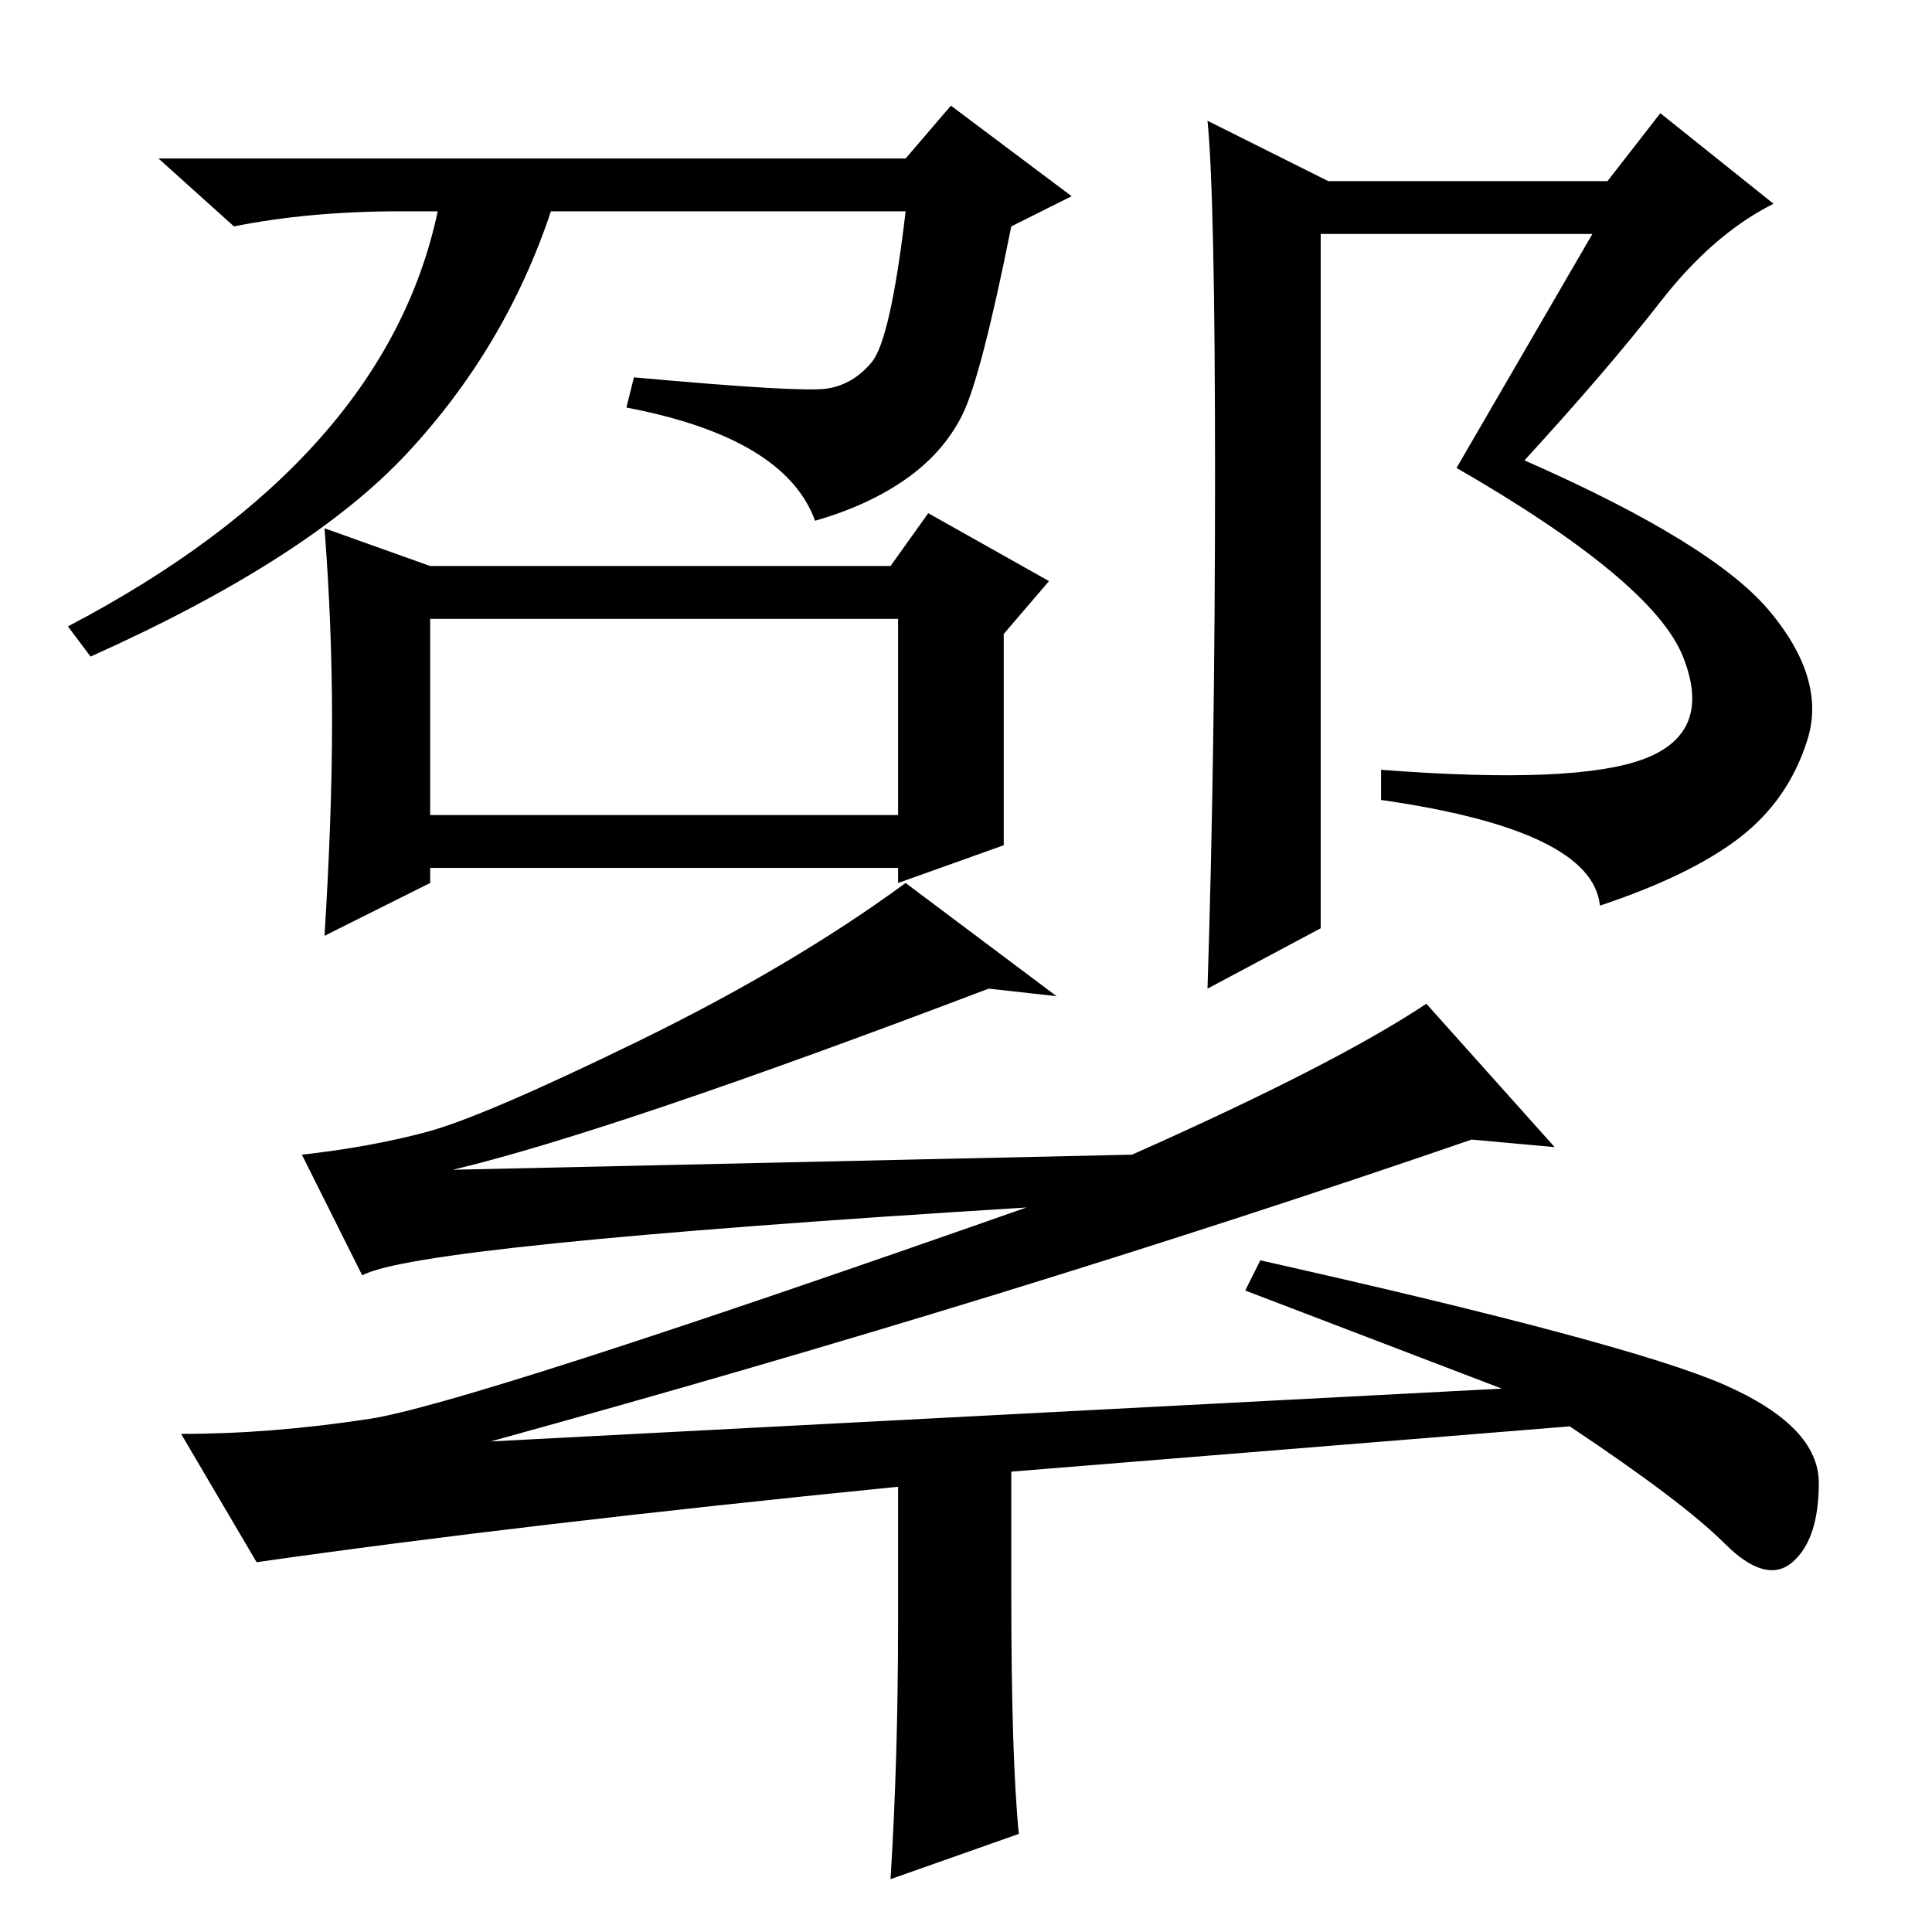 <?xml version="1.0" standalone="no"?>
<!DOCTYPE svg PUBLIC "-//W3C//DTD SVG 1.1//EN" "http://www.w3.org/Graphics/SVG/1.1/DTD/svg11.dtd" >
<svg xmlns="http://www.w3.org/2000/svg" xmlns:xlink="http://www.w3.org/1999/xlink" version="1.1" viewBox="0 -36 256 256">
  <g transform="matrix(1 0 0 -1 0 220)">
   <path fill="currentColor"
d="M109.5 204.5q3.5 0.5 6 3.5t4.5 20h-47q-6 -18 -19 -32t-42 -27l-3 4q42 22 49 55h-5q-12 0 -22 -2l-10 9h99l6 7l16 -12l-8 -4q-4 -20 -6.5 -25t-7.5 -8.5t-12 -5.5q-4 11 -25 15l1 4q22 -2 25.5 -1.5zM57 148h62v26h-62v-26zM175 133l-15 -8q1 31 1 68t-1 47l16 -8h37
l7 9l15 -12q-8 -4 -15 -13t-18 -21q25 -11 32.5 -20t5 -17t-9 -13t-18.5 -9q-1 10 -29 14v4q26 -2 35 1.5t5 13.5t-30 25l18 31h-36v-92zM44 160.5q0 12.5 -1 25.5l14 -5h61l5 7l16 -9l-6 -7v-28l-14 -5v2h-62v-2l-14 -7q1 16 1 28.5zM140 124l-9 1q-50 -19 -71 -24l90 2
q27 12 39 20l17 -19l-11 1q-61 -21 -130 -40l134 7l-34 13l2 4q49 -11 61.5 -16.5t12.5 -13t-3.5 -10.5t-9 2.5t-20.5 15.5l-74 -6v-16q0 -22 1 -32l-17 -6q1 16 1 34v18q-50 -5 -85 -10l-10 17q12 0 25 2t87 28q-81 -5 -88 -9l-8 16q9 1 16.5 3t28 12t35.5 21z" />
  </g>

</svg>
